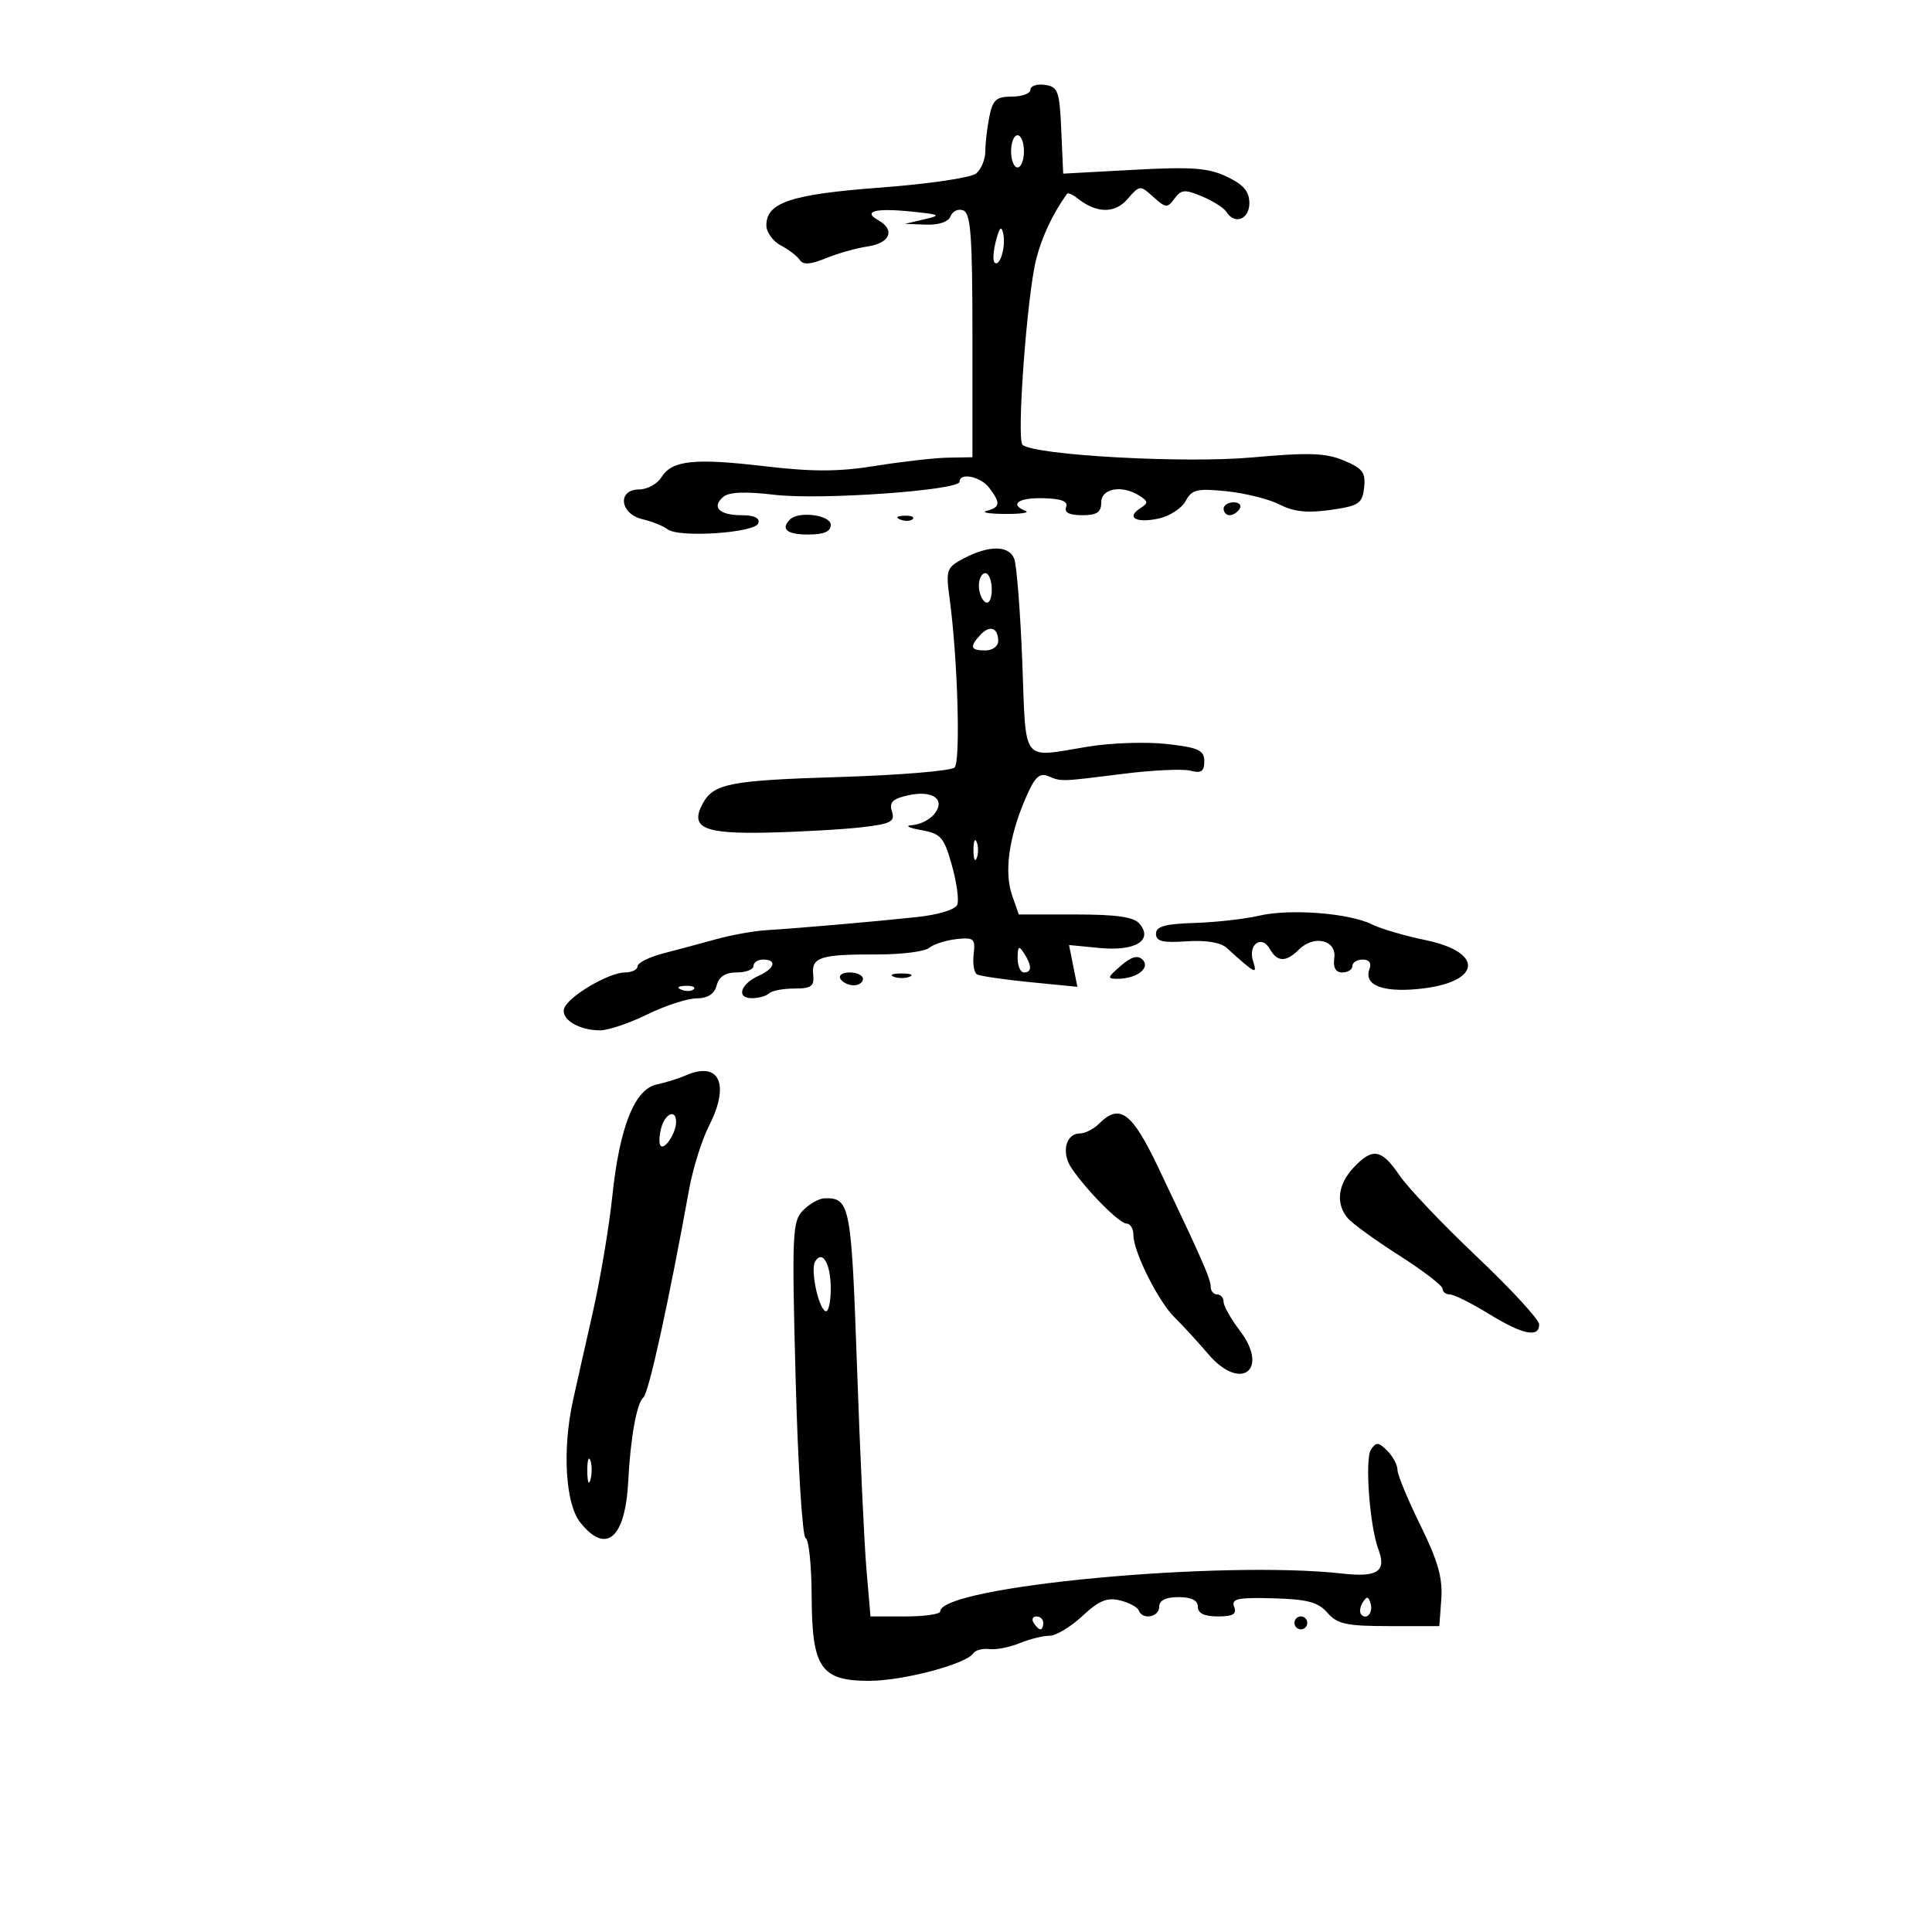 <svg xmlns="http://www.w3.org/2000/svg" width="300" height="300" viewBox="0 0 300 300" version="1.1">
	<path d="M 160 13.930 C 160 14.519, 158.706 15, 157.125 15 C 154.705 15, 154.151 15.495, 153.625 18.125 C 153.281 19.844, 153 22.264, 153 23.503 C 153 24.741, 152.357 26.289, 151.572 26.941 C 150.786 27.593, 144.148 28.573, 136.822 29.119 C 122.857 30.161, 119 31.431, 119 34.988 C 119 36.056, 120.013 37.463, 121.250 38.115 C 122.487 38.766, 123.817 39.788, 124.205 40.386 C 124.702 41.153, 125.880 41.072, 128.205 40.111 C 130.017 39.362, 132.963 38.531, 134.750 38.265 C 138.231 37.747, 139.051 35.687, 136.372 34.188 C 133.907 32.809, 135.931 32.280, 141.500 32.849 C 146.043 33.313, 146.226 33.424, 143.500 34.061 L 140.500 34.763 143.781 34.882 C 145.799 34.954, 147.275 34.447, 147.614 33.563 C 147.917 32.773, 148.803 32.371, 149.583 32.670 C 150.737 33.113, 151 36.726, 151 52.107 L 151 71 147.250 71.063 C 145.188 71.097, 140.125 71.669, 136 72.334 C 130.258 73.259, 126.224 73.275, 118.790 72.402 C 107.740 71.105, 104.349 71.469, 102.686 74.131 C 102.044 75.159, 100.502 76, 99.259 76 C 95.823 76, 96.224 79.777, 99.750 80.619 C 101.263 80.980, 103.023 81.686, 103.663 82.188 C 105.390 83.543, 117.258 82.753, 117.754 81.250 C 118.023 80.435, 117.115 80, 115.142 80 C 111.669 80, 110.423 78.724, 112.341 77.132 C 113.227 76.397, 115.831 76.298, 120.257 76.831 C 127.315 77.680, 149 76.149, 149 74.801 C 149 73.314, 152.269 73.986, 153.608 75.750 C 155.390 78.098, 155.323 78.769, 153.250 79.311 C 152.287 79.562, 153.525 79.785, 156 79.805 C 158.475 79.825, 159.938 79.615, 159.250 79.338 C 156.679 78.300, 158.136 77.260, 162.017 77.362 C 164.819 77.435, 165.888 77.850, 165.549 78.734 C 165.224 79.580, 166.047 80, 168.031 80 C 170.333 80, 171 79.551, 171 78 C 171 75.798, 174.317 75.254, 177 77.015 C 178.317 77.880, 178.320 78.116, 177.029 78.946 C 174.801 80.378, 176.466 81.276, 179.937 80.514 C 181.631 80.142, 183.510 78.916, 184.113 77.790 C 185.070 76.002, 185.879 75.811, 190.492 76.287 C 193.398 76.587, 197.102 77.518, 198.723 78.357 C 200.865 79.465, 203.014 79.691, 206.586 79.183 C 211.007 78.555, 211.532 78.208, 211.819 75.720 C 212.088 73.384, 211.599 72.731, 208.672 71.507 C 205.840 70.324, 203.222 70.238, 194.353 71.037 C 183.944 71.974, 160.665 70.691, 158.779 69.076 C 157.819 68.253, 159.489 45.651, 160.914 40.185 C 161.833 36.662, 163.445 33.247, 165.673 30.107 C 165.826 29.892, 166.525 30.174, 167.226 30.735 C 170.231 33.141, 173.081 33.212, 175.059 30.932 C 176.970 28.728, 177.036 28.723, 179.091 30.583 C 181.009 32.318, 181.279 32.339, 182.377 30.837 C 183.415 29.418, 183.984 29.374, 186.667 30.502 C 188.368 31.217, 190.065 32.297, 190.439 32.901 C 191.704 34.949, 194 34.075, 194 31.547 C 194 29.726, 193.097 28.666, 190.500 27.433 C 187.619 26.066, 185.062 25.877, 176.045 26.368 L 165.091 26.963 164.795 20.231 C 164.527 14.117, 164.294 13.471, 162.250 13.180 C 161.012 13.005, 160 13.342, 160 13.930 M 157 23.500 C 157 24.875, 157.450 26, 158 26 C 158.550 26, 159 24.875, 159 23.500 C 159 22.125, 158.550 21, 158 21 C 157.450 21, 157 22.125, 157 23.500 M 154.655 37.368 C 154.241 38.945, 154.139 40.472, 154.428 40.761 C 155.233 41.566, 156.217 38.346, 155.789 36.308 C 155.508 34.975, 155.210 35.254, 154.655 37.368 M 190 79 C 190 79.550, 190.423 80, 190.941 80 C 191.459 80, 192.160 79.550, 192.500 79 C 192.840 78.450, 192.416 78, 191.559 78 C 190.702 78, 190 78.450, 190 79 M 122.667 80.667 C 121.172 82.161, 122.191 83, 125.500 83 C 127.944 83, 129 82.548, 129 81.500 C 129 79.971, 124.018 79.315, 122.667 80.667 M 139.813 80.683 C 140.534 80.972, 141.397 80.936, 141.729 80.604 C 142.061 80.272, 141.471 80.036, 140.417 80.079 C 139.252 80.127, 139.015 80.364, 139.813 80.683 M 149.657 86.705 C 146.985 88.108, 146.852 88.477, 147.445 92.849 C 148.706 102.155, 149.183 118.217, 148.227 119.173 C 147.698 119.702, 139.680 120.368, 130.408 120.652 C 113.268 121.178, 110.785 121.664, 109.093 124.827 C 107.101 128.549, 109.296 129.515, 119.220 129.285 C 124.324 129.167, 130.882 128.795, 133.793 128.458 C 138.341 127.932, 139.004 127.587, 138.503 126.011 C 138.047 124.573, 138.601 124.027, 141.059 123.487 C 144.883 122.647, 146.929 124.176, 145.035 126.458 C 144.331 127.306, 142.798 128.059, 141.628 128.132 C 140.457 128.204, 141.061 128.542, 142.969 128.882 C 146.100 129.440, 146.571 129.970, 147.798 134.323 C 148.546 136.976, 148.930 139.741, 148.651 140.467 C 148.355 141.239, 145.730 142.044, 142.322 142.408 C 135.677 143.117, 124.164 144.119, 119 144.438 C 117.075 144.556, 113.588 145.181, 111.250 145.827 C 108.912 146.472, 105.200 147.468, 103 148.040 C 100.800 148.612, 99 149.512, 99 150.040 C 99 150.568, 98.126 151, 97.057 151 C 94.572 151, 88.348 154.650, 87.627 156.531 C 86.980 158.216, 89.851 160.004, 93.184 159.991 C 94.458 159.986, 97.750 158.875, 100.500 157.522 C 103.250 156.169, 106.685 155.048, 108.133 155.031 C 109.910 155.010, 110.937 154.349, 111.290 153 C 111.643 151.649, 112.654 151, 114.406 151 C 115.833 151, 117 150.550, 117 150 C 117 149.450, 117.675 149, 118.500 149 C 120.703 149, 120.327 150.378, 117.815 151.513 C 114.959 152.803, 114.288 155, 116.750 155 C 117.804 155, 119.006 154.662, 119.420 154.250 C 119.834 153.838, 121.597 153.500, 123.337 153.500 C 125.994 153.500, 126.464 153.150, 126.272 151.310 C 125.993 148.619, 127.408 148.180, 136.263 148.204 C 139.983 148.214, 143.588 147.757, 144.275 147.187 C 144.962 146.617, 146.868 146.004, 148.512 145.825 C 151.222 145.530, 151.471 145.747, 151.191 148.154 C 151.021 149.614, 151.246 151.026, 151.691 151.291 C 152.136 151.556, 155.829 152.102, 159.898 152.503 L 167.297 153.233 166.648 149.989 L 165.999 146.745 170.793 147.206 C 176.289 147.734, 179.096 146.026, 176.961 143.453 C 176.074 142.384, 173.433 142, 166.975 142 L 158.196 142 157.157 139.021 C 155.916 135.460, 156.642 130.087, 159.167 124.146 C 160.635 120.692, 161.377 119.942, 162.759 120.516 C 164.861 121.388, 164.540 121.398, 174.617 120.135 C 179.082 119.576, 183.694 119.369, 184.867 119.676 C 186.524 120.109, 187 119.783, 187 118.215 C 187 116.501, 186.132 116.096, 181.250 115.533 C 178.088 115.167, 172.575 115.345, 169 115.927 C 158.414 117.650, 159.367 118.873, 158.738 102.750 C 158.432 94.912, 157.867 87.713, 157.484 86.750 C 156.653 84.665, 153.575 84.648, 149.657 86.705 M 152 90.941 C 152 92.009, 152.450 93.160, 153 93.500 C 153.567 93.851, 154 93.010, 154 91.559 C 154 90.152, 153.550 89, 153 89 C 152.450 89, 152 89.873, 152 90.941 M 152.250 98.563 C 150.511 100.445, 150.682 101, 153 101 C 154.100 101, 155 100.352, 155 99.559 C 155 97.473, 153.694 97, 152.250 98.563 M 151.158 132 C 151.158 133.375, 151.385 133.938, 151.662 133.250 C 151.940 132.563, 151.940 131.438, 151.662 130.750 C 151.385 130.063, 151.158 130.625, 151.158 132 M 195.500 142.191 C 193.300 142.707, 188.800 143.213, 185.500 143.315 C 180.916 143.456, 179.500 143.854, 179.500 145 C 179.500 146.169, 180.546 146.427, 184.240 146.168 C 187.207 145.961, 189.532 146.335, 190.455 147.168 C 195.014 151.283, 195.264 151.408, 194.573 149.230 C 193.754 146.649, 195.916 145.099, 197.181 147.360 C 198.331 149.414, 199.702 149.441, 201.696 147.447 C 204.027 145.116, 207.575 145.958, 207.187 148.750 C 206.978 150.257, 207.390 151, 208.437 151 C 209.297 151, 210 150.550, 210 150 C 210 149.450, 210.723 149, 211.607 149 C 212.588 149, 213.001 149.556, 212.666 150.427 C 211.717 152.900, 214.501 154.091, 220.052 153.586 C 229.952 152.687, 230.742 147.913, 221.314 145.970 C 218.116 145.311, 214.375 144.211, 213 143.525 C 209.499 141.778, 200.260 141.074, 195.500 142.191 M 158.015 148.750 C 158.007 149.988, 158.450 151, 159 151 C 160.253 151, 160.253 149.939, 159 148 C 158.216 146.787, 158.028 146.931, 158.015 148.750 M 174.025 149.978 C 171.910 151.813, 171.870 151.999, 173.597 151.985 C 176.535 151.961, 178.690 150.290, 177.420 149.020 C 176.669 148.269, 175.672 148.550, 174.025 149.978 M 130.500 152 C 130.840 152.550, 131.766 153, 132.559 153 C 133.352 153, 134 152.550, 134 152 C 134 151.450, 133.073 151, 131.941 151 C 130.809 151, 130.160 151.450, 130.500 152 M 138.750 151.662 C 139.438 151.940, 140.563 151.940, 141.250 151.662 C 141.938 151.385, 141.375 151.158, 140 151.158 C 138.625 151.158, 138.063 151.385, 138.750 151.662 M 105.813 153.683 C 106.534 153.972, 107.397 153.936, 107.729 153.604 C 108.061 153.272, 107.471 153.036, 106.417 153.079 C 105.252 153.127, 105.015 153.364, 105.813 153.683 M 106.500 166.984 C 105.400 167.464, 103.375 168.095, 102 168.387 C 98.540 169.119, 96.210 174.968, 95.078 185.763 C 94.575 190.568, 93.190 198.775, 92.001 204 C 90.813 209.225, 89.446 215.300, 88.964 217.500 C 87.302 225.082, 87.795 233.470, 90.073 236.365 C 94.095 241.479, 97.110 238.899, 97.555 229.962 C 97.885 223.333, 98.892 217.775, 99.903 217 C 100.719 216.375, 103.791 202.396, 107.017 184.629 C 107.603 181.400, 108.991 176.978, 110.101 174.802 C 113.388 168.359, 111.708 164.711, 106.500 166.984 M 102.656 175.206 C 102.339 176.420, 102.311 177.644, 102.594 177.927 C 103.241 178.574, 104.964 175.923, 104.985 174.250 C 105.010 172.147, 103.269 172.862, 102.656 175.206 M 170.643 174.500 C 169.818 175.325, 168.484 176, 167.678 176 C 165.482 176, 164.764 179.001, 166.387 181.391 C 168.799 184.942, 173.827 190, 174.944 190 C 175.525 190, 176 190.815, 176 191.812 C 176 194.374, 179.876 202.112, 182.387 204.563 C 183.549 205.697, 185.925 208.285, 187.666 210.314 C 192.686 216.163, 197.165 212.705, 192.496 206.584 C 191.123 204.784, 190 202.791, 190 202.156 C 190 201.520, 189.550 201, 189 201 C 188.450 201, 188 200.467, 188 199.816 C 188 198.601, 186.680 195.598, 179.838 181.250 C 175.746 172.668, 173.860 171.283, 170.643 174.500 M 210.174 181.314 C 207.734 183.912, 207.384 186.873, 209.250 189.128 C 209.938 189.958, 213.537 192.572, 217.250 194.936 C 220.963 197.300, 224 199.632, 224 200.117 C 224 200.603, 224.513 201, 225.139 201 C 225.766 201, 228.473 202.350, 231.154 204 C 236.422 207.241, 239 207.784, 239 205.653 C 239 204.912, 234.658 200.194, 229.352 195.167 C 224.046 190.141, 218.629 184.447, 217.316 182.514 C 214.517 178.396, 213.135 178.163, 210.174 181.314 M 124.701 187.940 C 123.031 189.630, 122.948 191.507, 123.547 214.130 C 123.901 227.534, 124.598 238.650, 125.096 238.833 C 125.593 239.017, 126.015 243.067, 126.033 247.833 C 126.076 258.996, 127.437 261, 134.972 261 C 140.192 261, 149.990 258.414, 151.112 256.741 C 151.449 256.239, 152.574 255.937, 153.612 256.070 C 154.651 256.203, 156.767 255.792, 158.315 255.156 C 159.863 254.520, 161.953 254, 162.959 254 C 163.965 254, 166.265 252.621, 168.069 250.935 C 170.629 248.544, 171.915 248.011, 173.925 248.509 C 175.341 248.861, 176.650 249.565, 176.833 250.074 C 177.381 251.596, 180 251.121, 180 249.500 C 180 248.500, 181 248, 183 248 C 185 248, 186 248.500, 186 249.500 C 186 250.511, 187.012 251, 189.107 251 C 191.457 251, 192.074 250.635, 191.639 249.501 C 191.159 248.251, 192.167 248.032, 197.698 248.184 C 203.014 248.331, 204.690 248.778, 206.129 250.434 C 207.658 252.191, 209.089 252.500, 215.713 252.500 L 223.500 252.500 223.806 248.278 C 224.040 245.050, 223.275 242.358, 220.556 236.838 C 218.600 232.868, 217 228.998, 217 228.239 C 217 227.479, 216.284 226.141, 215.409 225.266 C 214.056 223.914, 213.679 223.887, 212.885 225.088 C 211.906 226.568, 212.681 237.003, 214.036 240.583 C 215.329 244.002, 213.916 244.957, 208.471 244.346 C 189.644 242.230, 146 246.334, 146 250.219 C 146 250.649, 143.563 251, 140.585 251 L 135.171 251 134.547 243.750 C 134.204 239.762, 133.540 225.532, 133.072 212.127 C 132.195 187.027, 131.987 185.957, 128 186.075 C 127.175 186.099, 125.691 186.938, 124.701 187.940 M 126.574 195.881 C 125.835 197.077, 127.009 202.887, 128.129 203.580 C 128.608 203.876, 129 202.318, 129 200.118 C 129 196.242, 127.726 194.017, 126.574 195.881 M 91.195 228.500 C 91.215 230.150, 91.439 230.704, 91.693 229.731 C 91.947 228.758, 91.930 227.408, 91.656 226.731 C 91.382 226.054, 91.175 226.850, 91.195 228.500 M 211.583 248.866 C 211.152 249.563, 211.070 250.403, 211.400 250.733 C 212.295 251.628, 213.271 250.312, 212.787 248.862 C 212.449 247.846, 212.213 247.846, 211.583 248.866 M 160.500 252 C 160.840 252.550, 161.316 253, 161.559 253 C 161.802 253, 162 252.550, 162 252 C 162 251.450, 161.523 251, 160.941 251 C 160.359 251, 160.160 251.450, 160.500 252 M 201 252 C 201 252.550, 201.450 253, 202 253 C 202.550 253, 203 252.550, 203 252 C 203 251.450, 202.550 251, 202 251 C 201.450 251, 201 251.450, 201 252" stroke="none" fill="black" fill-rule="evenodd"/>
</svg>